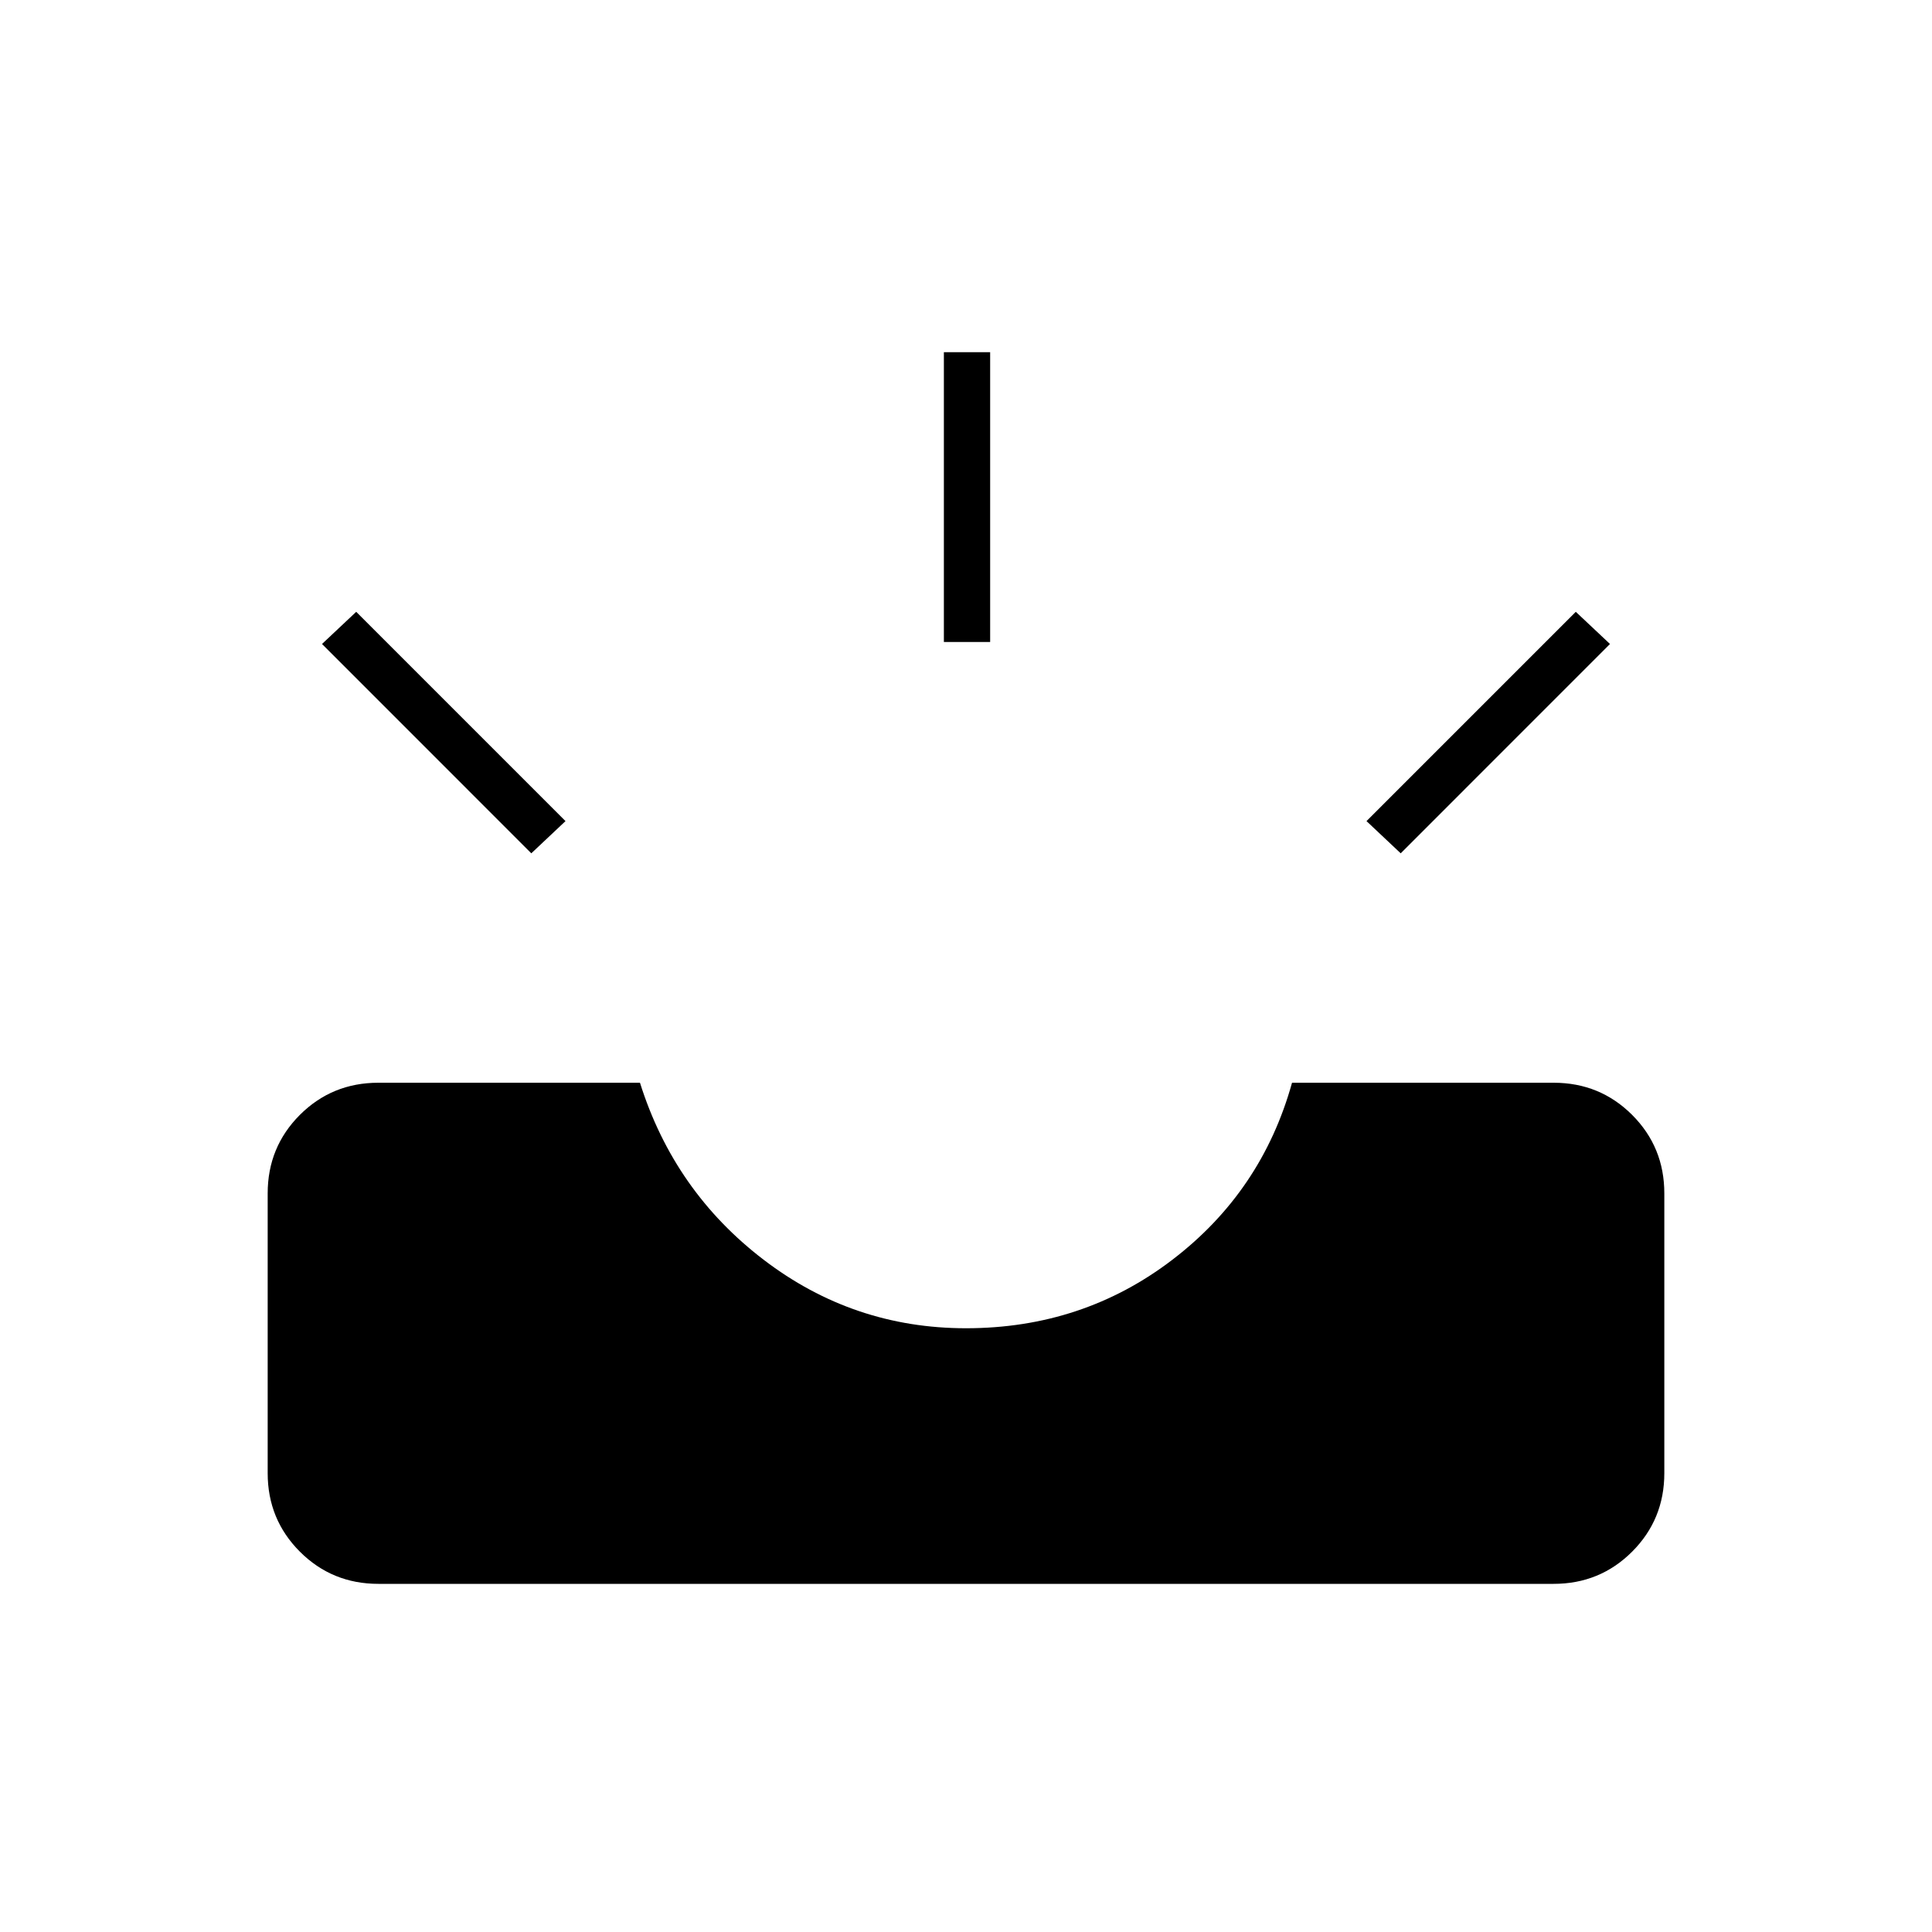 <svg xmlns="http://www.w3.org/2000/svg" height="40" width="40"><path d="M7.833 32.792q-.958 0-1.625-.667-.666-.667-.666-1.625v-5.792q0-.958.666-1.625.667-.666 1.625-.666h5.417q.708 2.25 2.562 3.666Q17.667 27.5 20 27.5q2.417 0 4.271-1.417 1.854-1.416 2.479-3.666h5.417q.958 0 1.625.666.666.667.666 1.625V30.5q0 .958-.666 1.625-.667.667-1.625.667ZM29 17.667 28.292 17l4.333-4.333.708.666Zm-18 0-4.333-4.334.708-.666L11.708 17Zm8.542-4.375v-6h.958v6Z"/></svg>